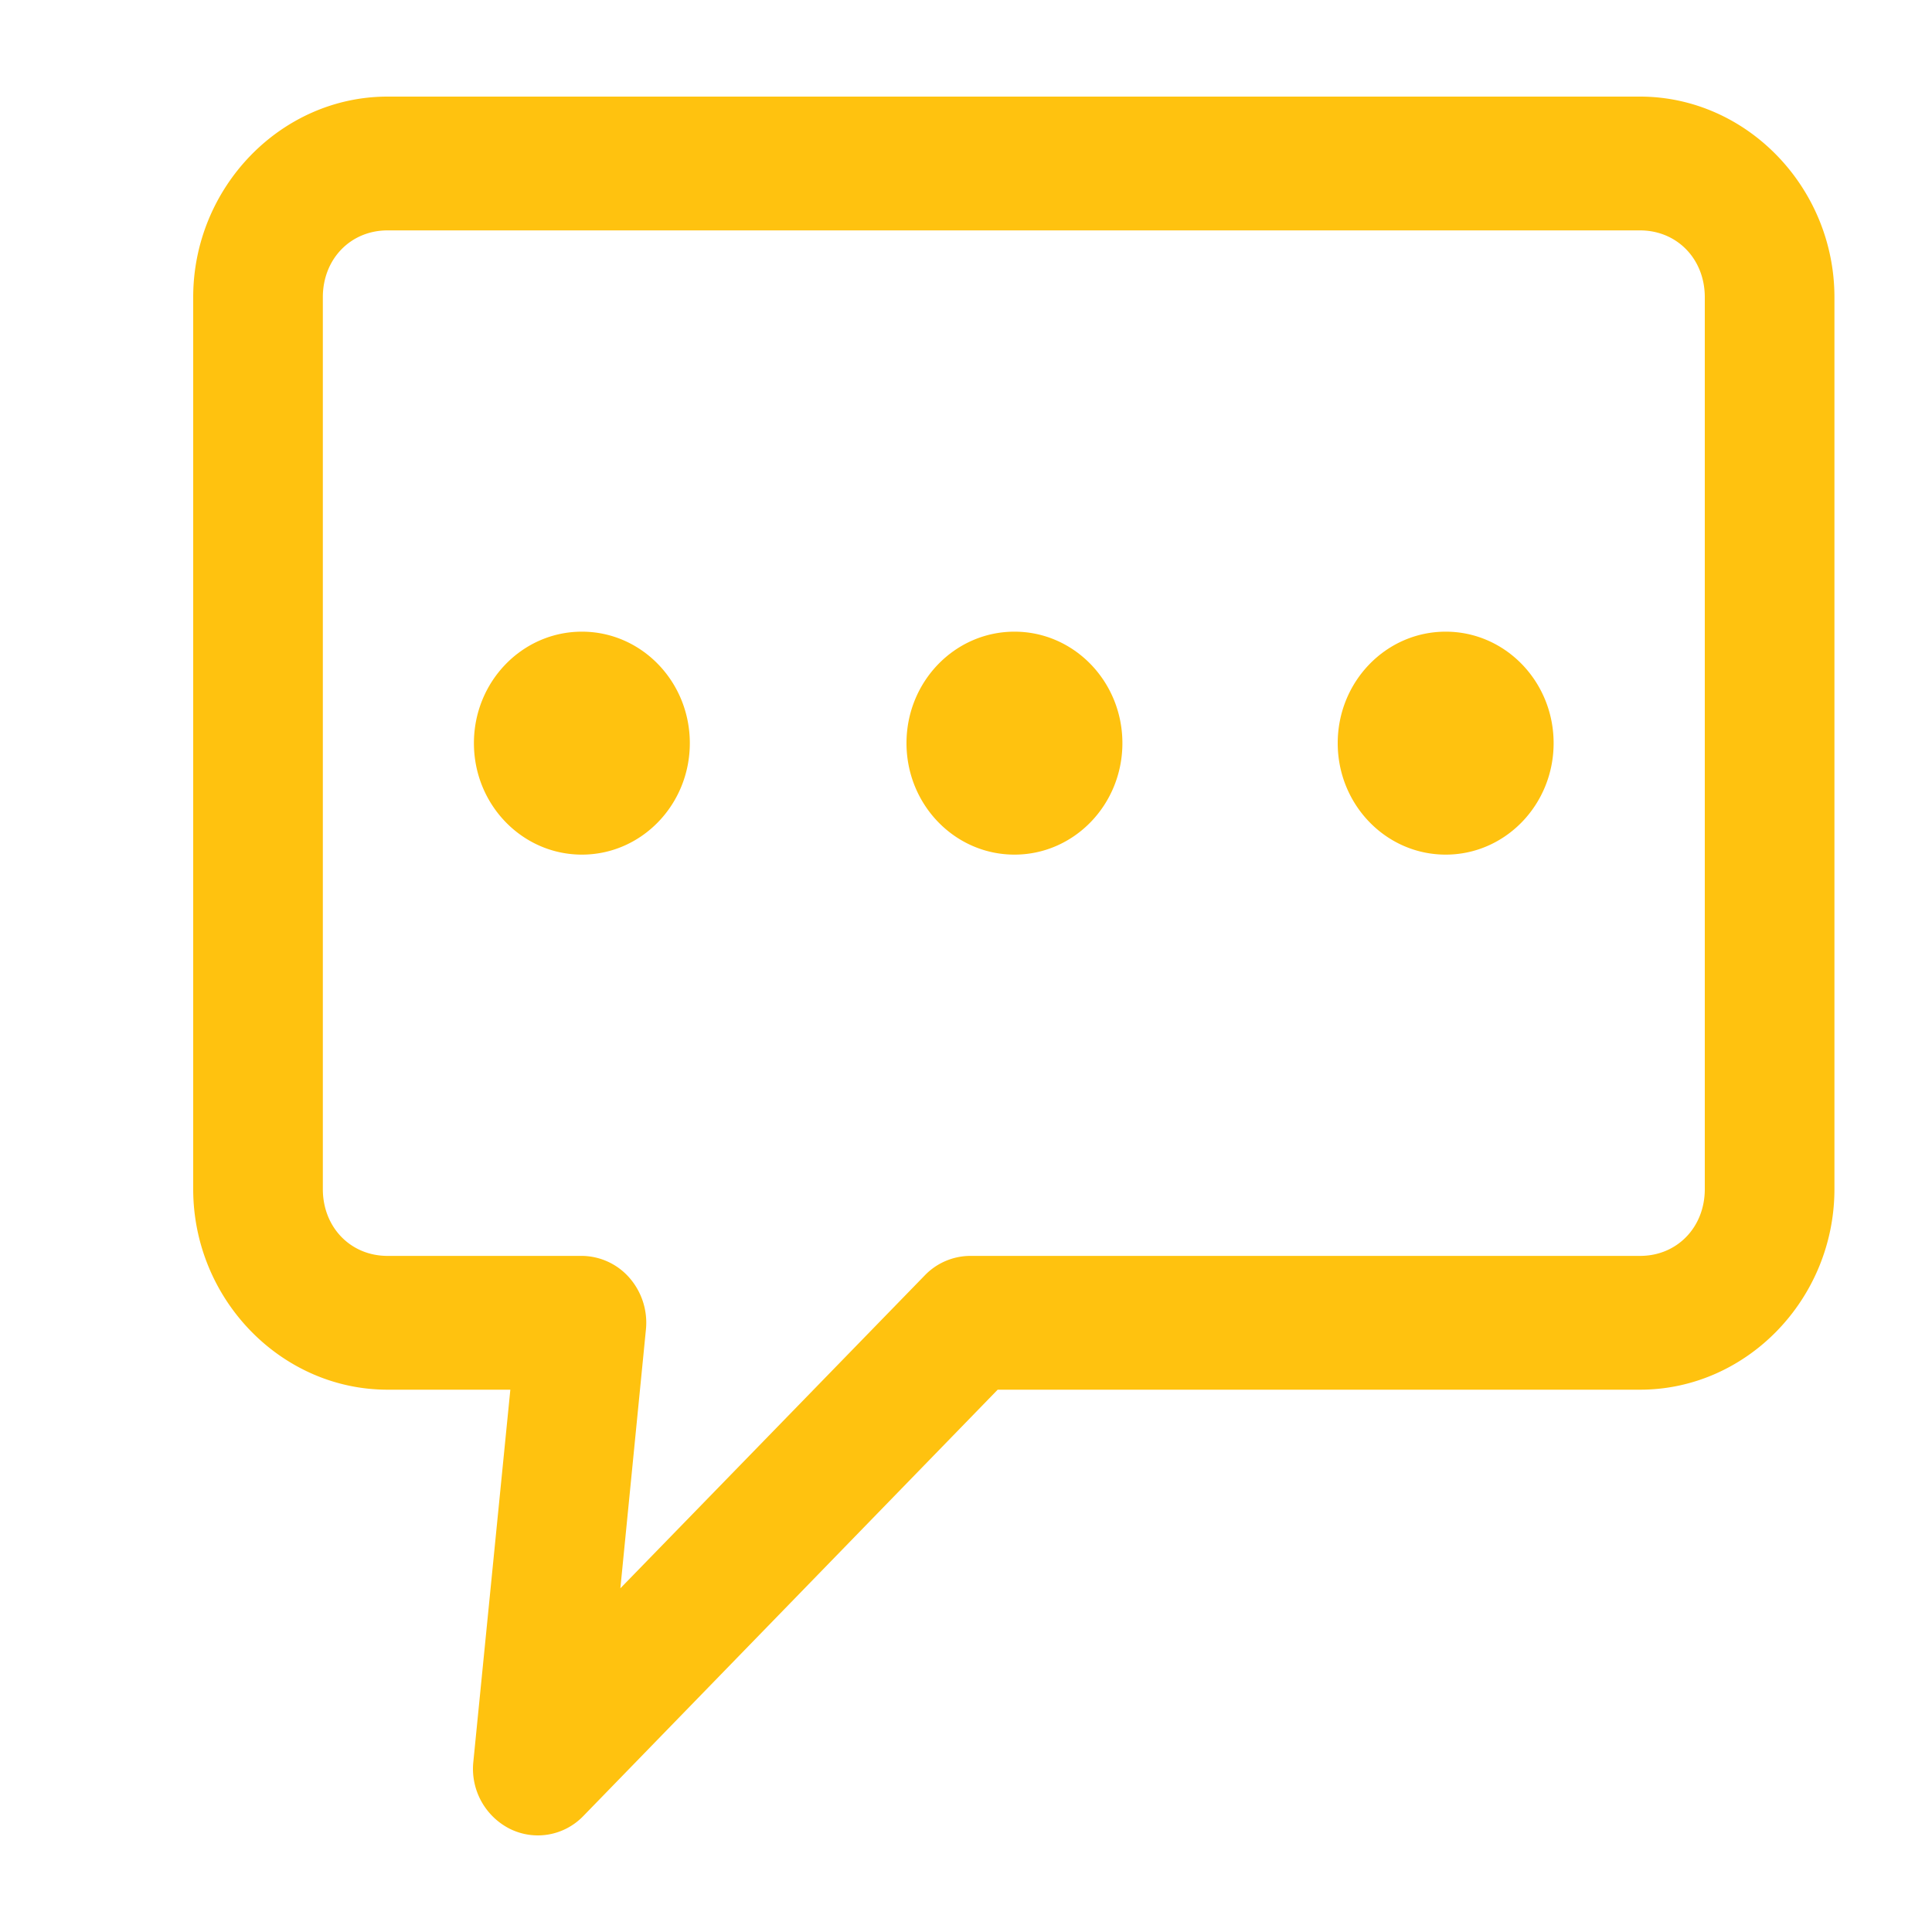 <svg xmlns="http://www.w3.org/2000/svg" width="20" height="20" viewBox="0 0 20 20">
    <path fill="#FFC20F" fill-rule="nonzero" d="M4.012 1C2.909 1 2 1.939 2 3.077v9.232c0 1.139.909 2.077 2.012 2.077h1.271L4.9 18.238a.696.696 0 0 0 .378.694c.255.126.56.074.76-.132l4.29-4.414h6.65c1.103 0 2.012-.938 2.012-2.077V3.077C18.99 1.94 18.08 1 16.977 1H4.012zm0 1.385h12.965c.384 0 .671.296.671.692v9.232c0 .396-.287.692-.67.692h-6.93a.657.657 0 0 0-.475.202l-3.151 3.239.265-2.683a.707.707 0 0 0-.17-.53.661.661 0 0 0-.493-.228H4.012c-.383 0-.67-.296-.67-.692V3.077c0-.396.287-.692.67-.692zm2.012 4.154c-.618 0-1.118.517-1.118 1.154 0 .637.5 1.154 1.118 1.154.617 0 1.117-.517 1.117-1.154 0-.637-.5-1.154-1.117-1.154zm4.478 0c-.618 0-1.118.517-1.118 1.154 0 .637.5 1.154 1.118 1.154.617 0 1.117-.517 1.117-1.154 0-.637-.5-1.154-1.117-1.154zm4.464 0c-.618 0-1.118.517-1.118 1.154 0 .637.5 1.154 1.118 1.154.617 0 1.117-.517 1.117-1.154 0-.637-.5-1.154-1.117-1.154z"/>
</svg>
